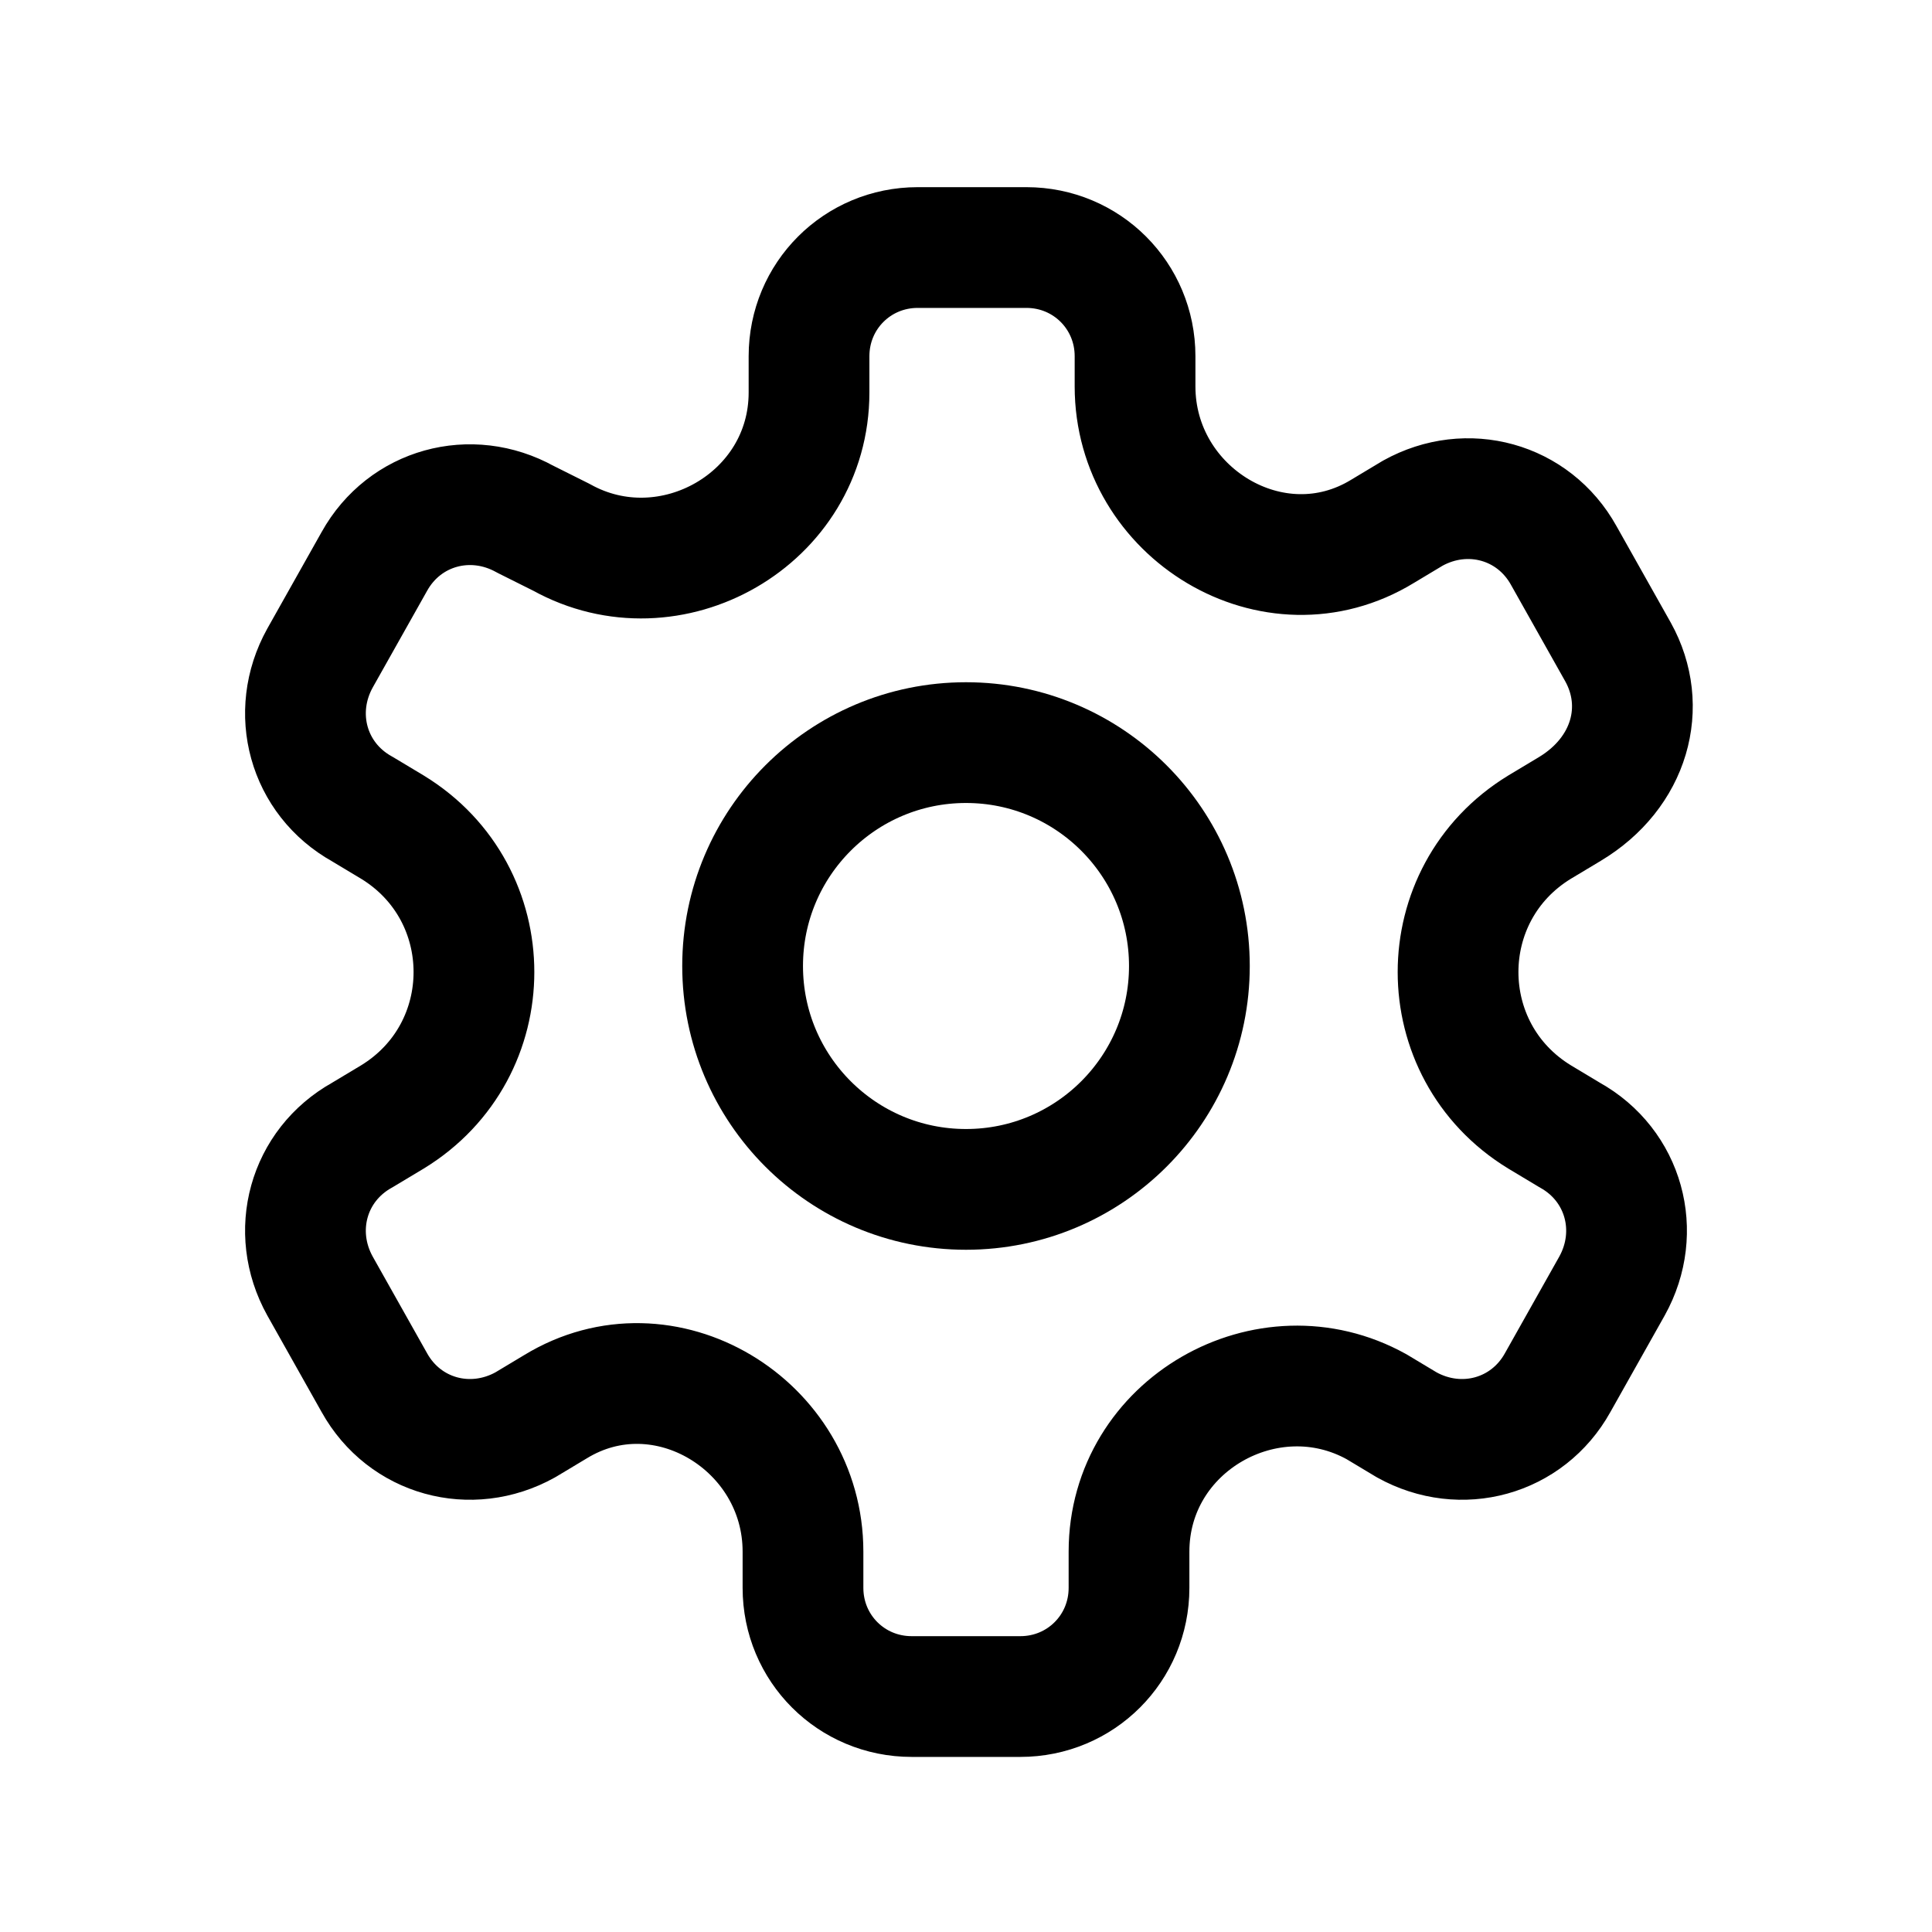 <?xml version="1.0" encoding="utf-8"?>
<!-- Generator: Adobe Illustrator 25.0.0, SVG Export Plug-In . SVG Version: 6.00 Build 0)  -->
<svg version="1.1" id="Editable-line" xmlns="http://www.w3.org/2000/svg" xmlns:xlink="http://www.w3.org/1999/xlink" x="0px"
	 y="0px" viewBox="0 0 32 32" style="enable-background:new 0 0 32 32;" xml:space="preserve">
<style type="text/css">
	.st0{fill:none;stroke:#000000;stroke-width:2;stroke-linecap:round;stroke-linejoin:round;stroke-miterlimit:10;}
</style>
<circle id="XMLID_224_" class="st0" cx="16" cy="16" r="3.7"/>
<path id="XMLID_242_" class="st0" d="M26.8,10.8l-0.9-1.6c-0.5-0.9-1.6-1.2-2.5-0.7l-0.5,0.3c-1.8,1.1-4.1-0.3-4.1-2.4V5.9
	c0-1-0.8-1.8-1.8-1.8h-1.8c-1,0-1.8,0.8-1.8,1.8v0.6c0,2.1-2.3,3.4-4.1,2.4L8.7,8.6c-0.9-0.5-2-0.2-2.5,0.7l-0.9,1.6
	c-0.5,0.9-0.2,2,0.7,2.5l0.5,0.3c1.8,1.1,1.8,3.7,0,4.8l-0.5,0.3c-0.9,0.5-1.2,1.6-0.7,2.5l0.9,1.6c0.5,0.9,1.6,1.2,2.5,0.7l0.5-0.3
	c1.8-1.1,4.1,0.3,4.1,2.4v0.6c0,1,0.8,1.8,1.8,1.8h1.8c1,0,1.8-0.8,1.8-1.8v-0.6c0-2.1,2.3-3.4,4.1-2.4l0.5,0.3
	c0.9,0.5,2,0.2,2.5-0.7l0.9-1.6c0.5-0.9,0.2-2-0.7-2.5l-0.5-0.3c-1.8-1.1-1.8-3.7,0-4.8l0.5-0.3C27,12.8,27.3,11.7,26.8,10.8z"/>
</svg>
